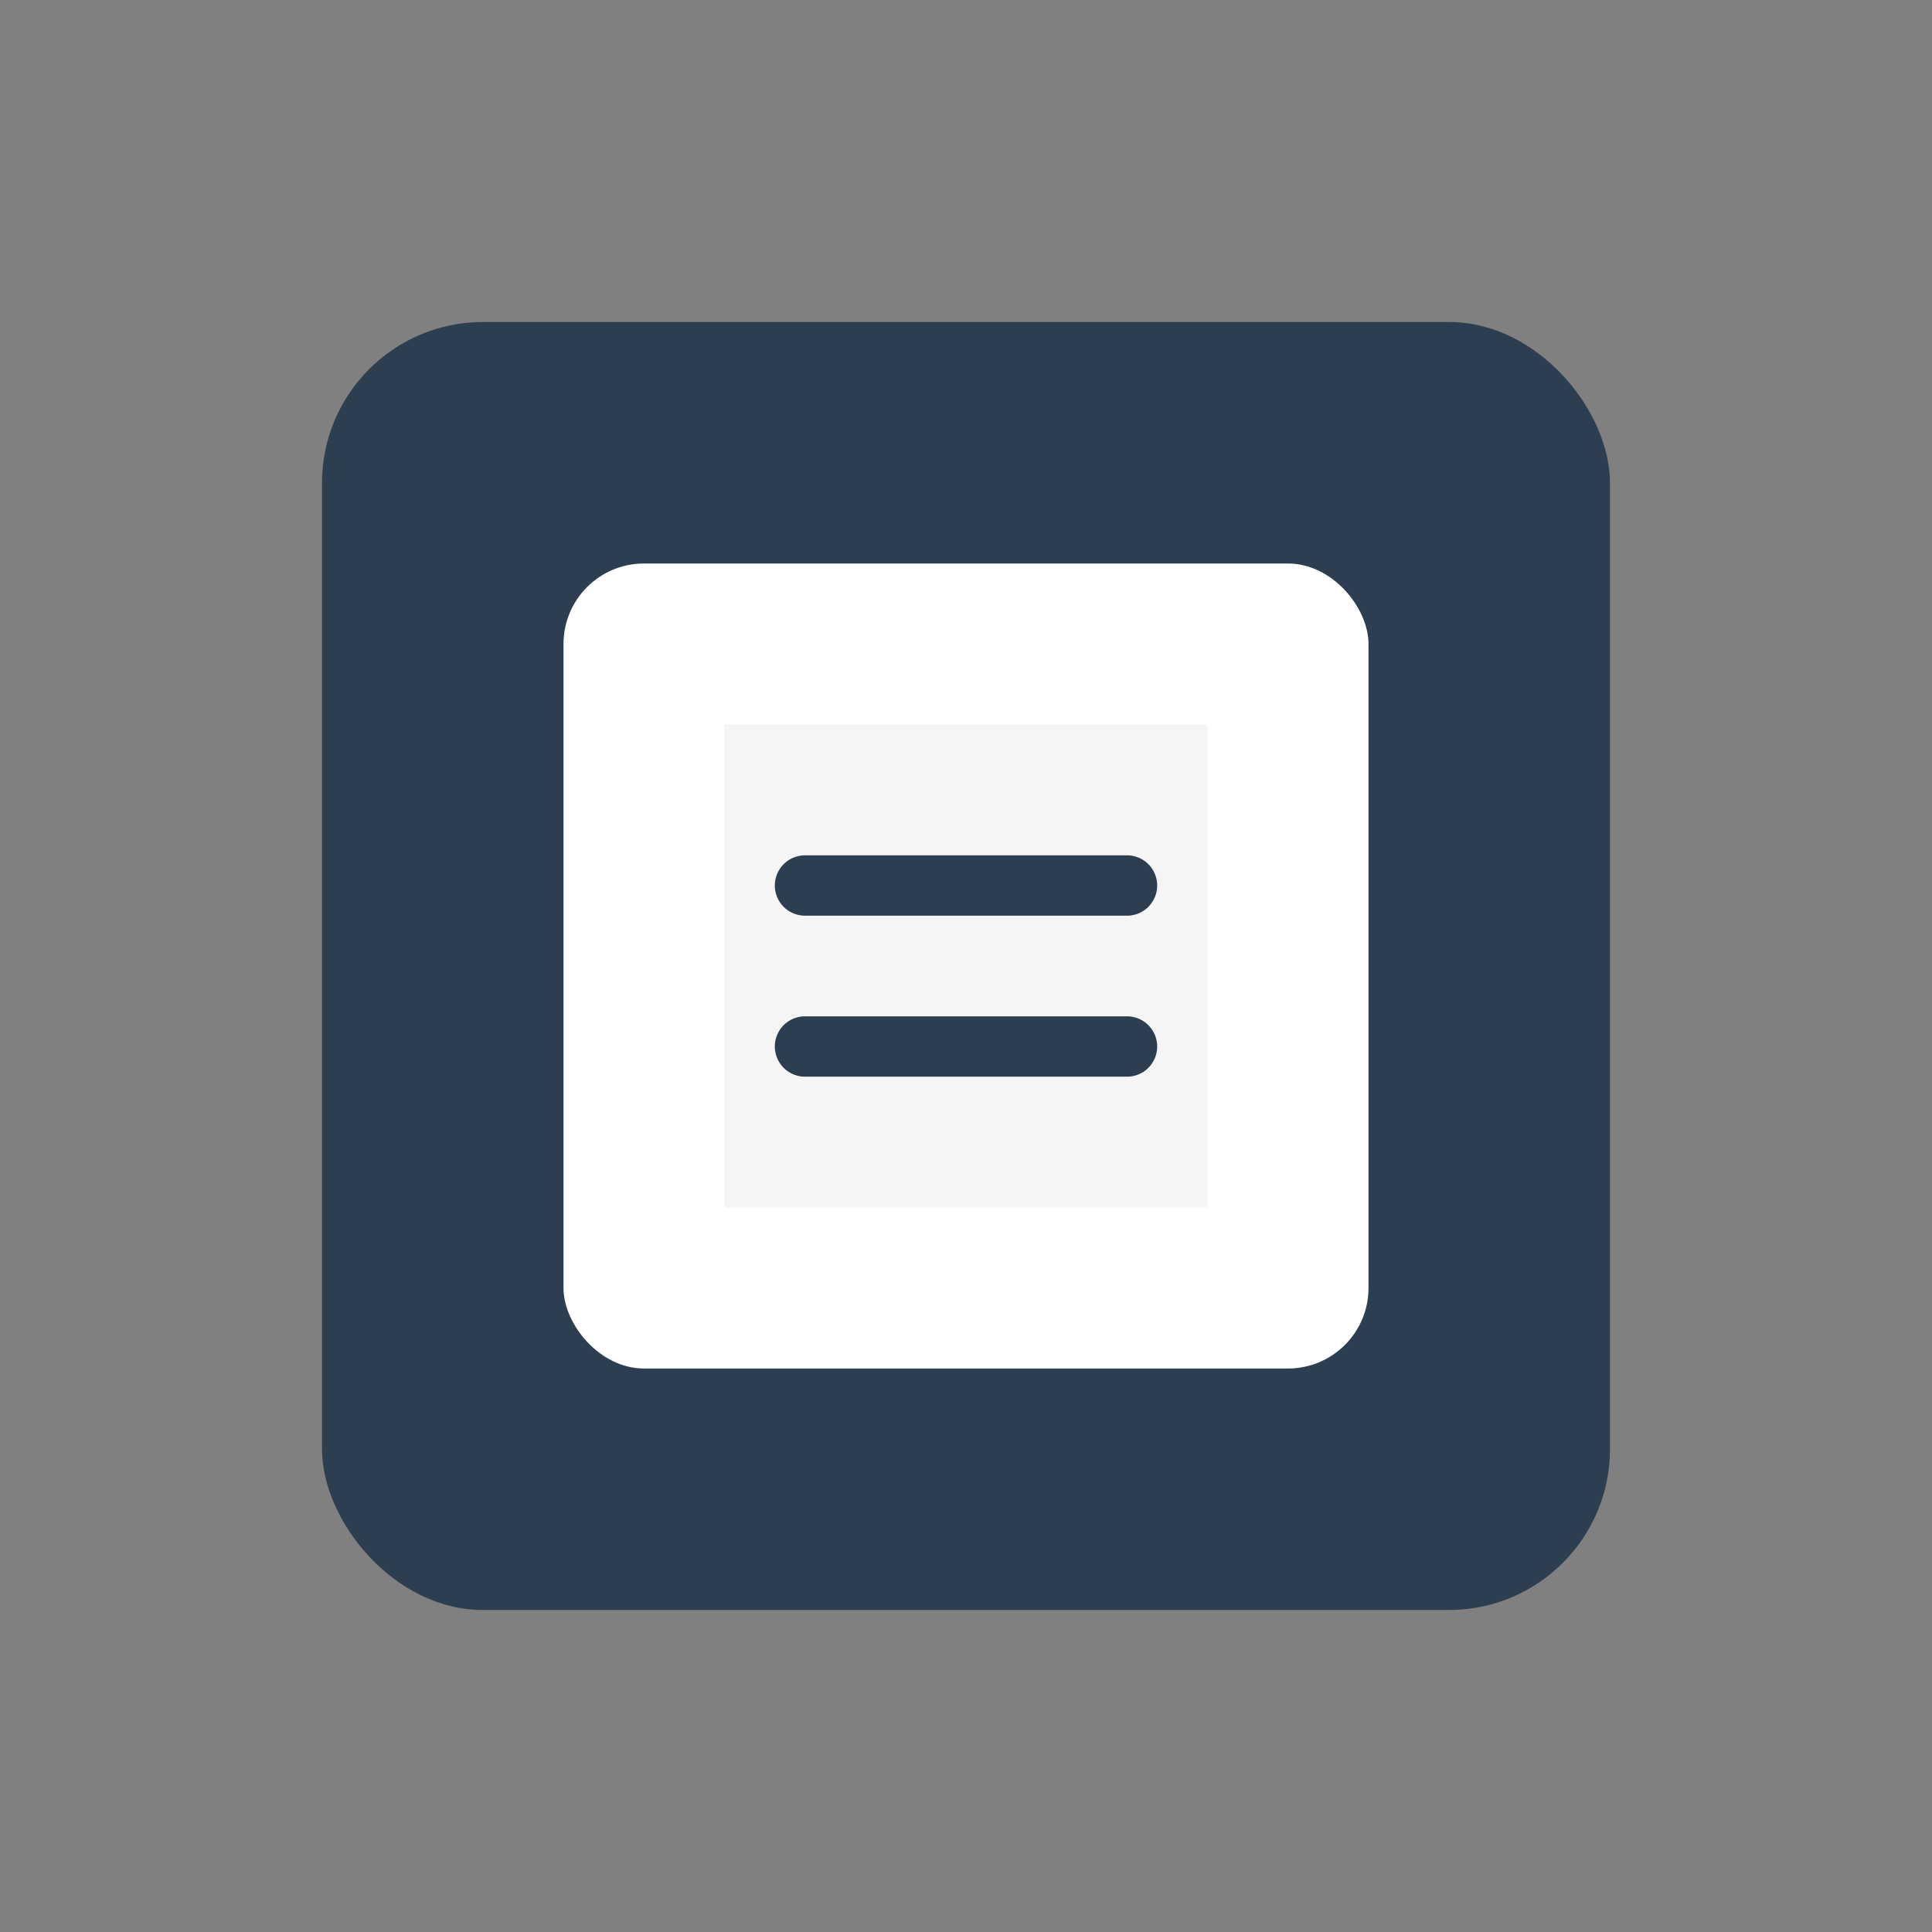 <svg width="48" height="48" viewBox="0 0 48 48" fill="none" xmlns="http://www.w3.org/2000/svg">
  <rect x="0" y="0" width="48" height="48" fill="#808080" stroke="none"/>
  <rect x="8" y="8" width="32" height="32" rx="4" fill="#2c3e50"/>
  <rect x="14" y="14" width="20" height="20" rx="2" fill="#fff"/>
  <path d="M18 18H30V30H18V18Z" fill="#f5f5f5"/>
  <path d="M20 22H28M20 26H28" stroke="#2c3e50" stroke-width="1.5" stroke-linecap="round"/>
</svg> 